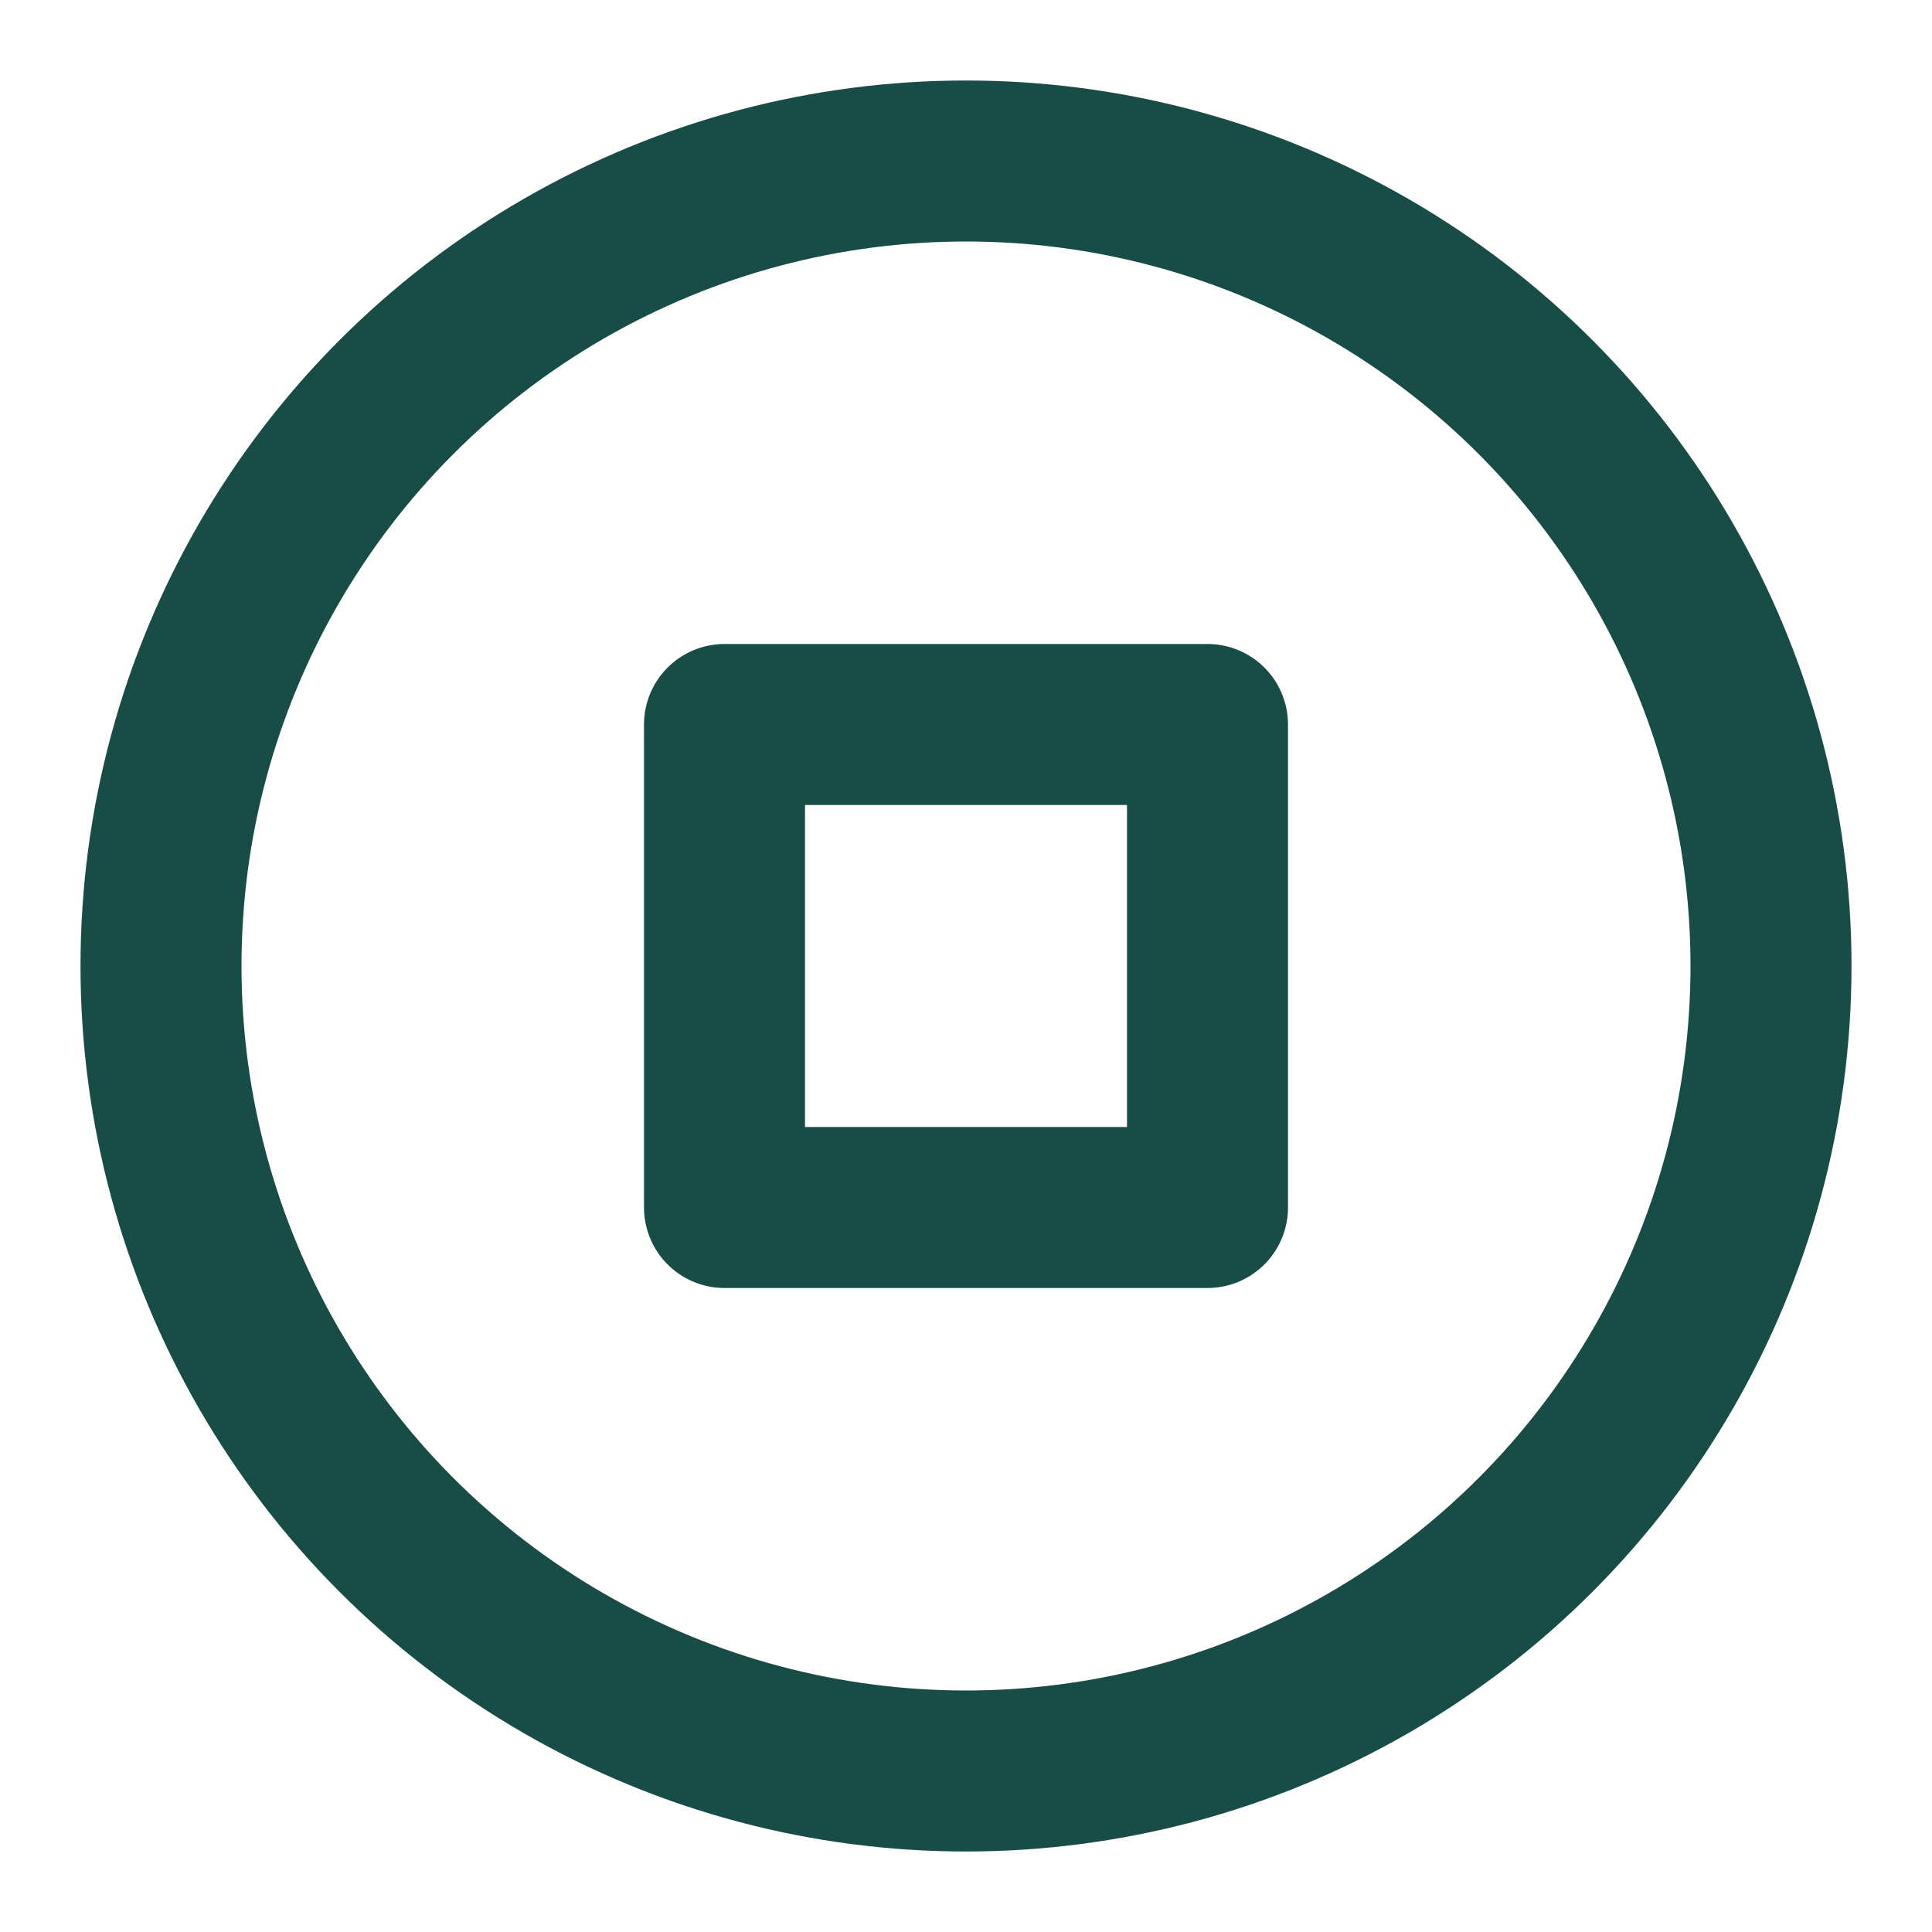 <svg xmlns="http://www.w3.org/2000/svg" width="20" height="20" viewBox="0 0 24 24" fill="none" stroke="#184D47" stroke-width="2" stroke-linecap="round" stroke-linejoin="round" class="feather feather-stop-circle"><circle cx="12" cy="12" r="10"></circle><rect x="9" y="9" width="6" height="6"></rect></svg>